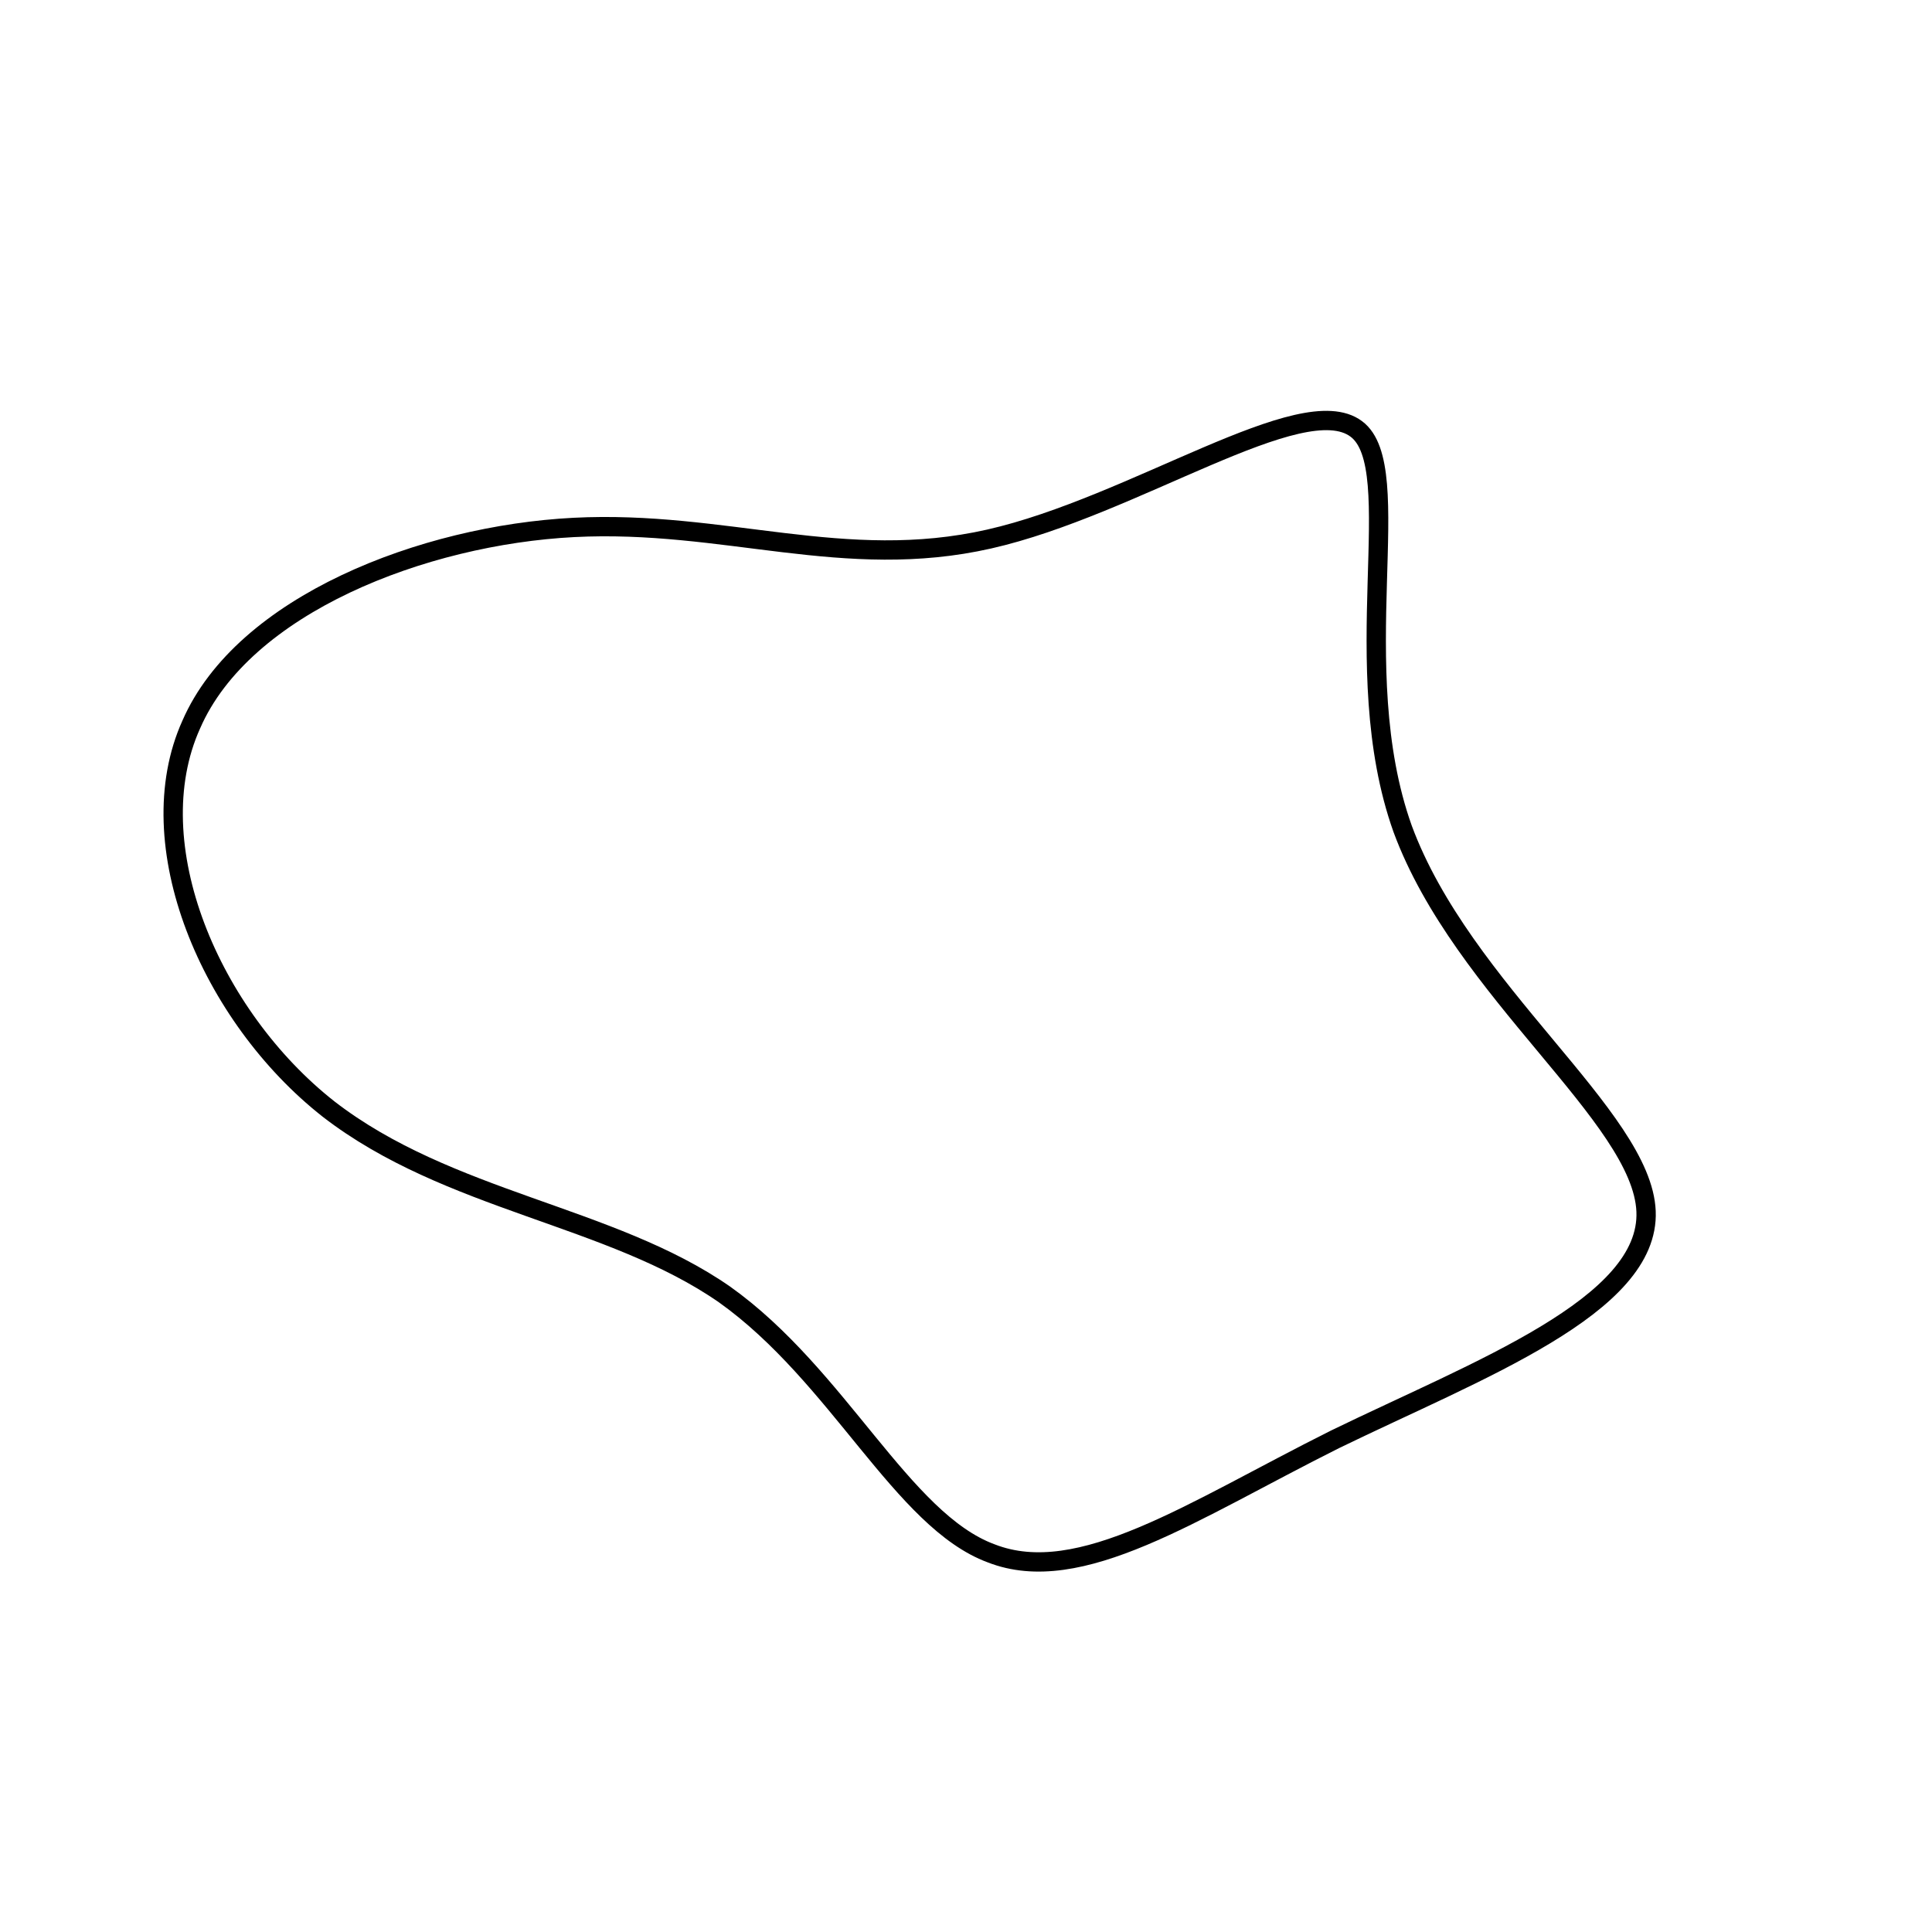 <!--?xml version="1.0" standalone="no"?-->
              <svg id="sw-js-blob-svg" viewBox="0 0 100 100" xmlns="http://www.w3.org/2000/svg" version="1.1">
                    <defs> 
                        <linearGradient id="sw-gradient" x1="0" x2="1" y1="1" y2="0">
                            <stop id="stop1" stop-color="rgba(0, 0, 0, 1)" offset="0%"></stop>
                            <stop id="stop2" stop-color="rgba(0, 0, 0, 1)" offset="100%"></stop>
                        </linearGradient>
                    </defs>
                <path fill="none" d="M20.2,-27.8C22.9,-25.8,19.6,-15.5,22.6,-7.1C25.7,1.3,35,7.8,35.2,12.7C35.4,17.6,26.5,20.9,19.1,24.5C11.7,28.2,5.9,32.2,1.3,30.4C-3.3,28.7,-6.6,21.2,-12.5,17C-18.4,12.9,-26.8,12.2,-33,7.4C-39.1,2.6,-42.9,-6.3,-40.1,-12.5C-37.4,-18.7,-28.1,-22.3,-20.3,-22.7C-12.5,-23.1,-6.3,-20.4,1.2,-22.1C8.7,-23.8,17.4,-29.9,20.2,-27.8Z" width="100%" height="100%" transform="translate(50 50)" stroke-width="1" style="transition: all 0.3s ease 0s;" stroke="url(#sw-gradient)"></path>
              </svg>